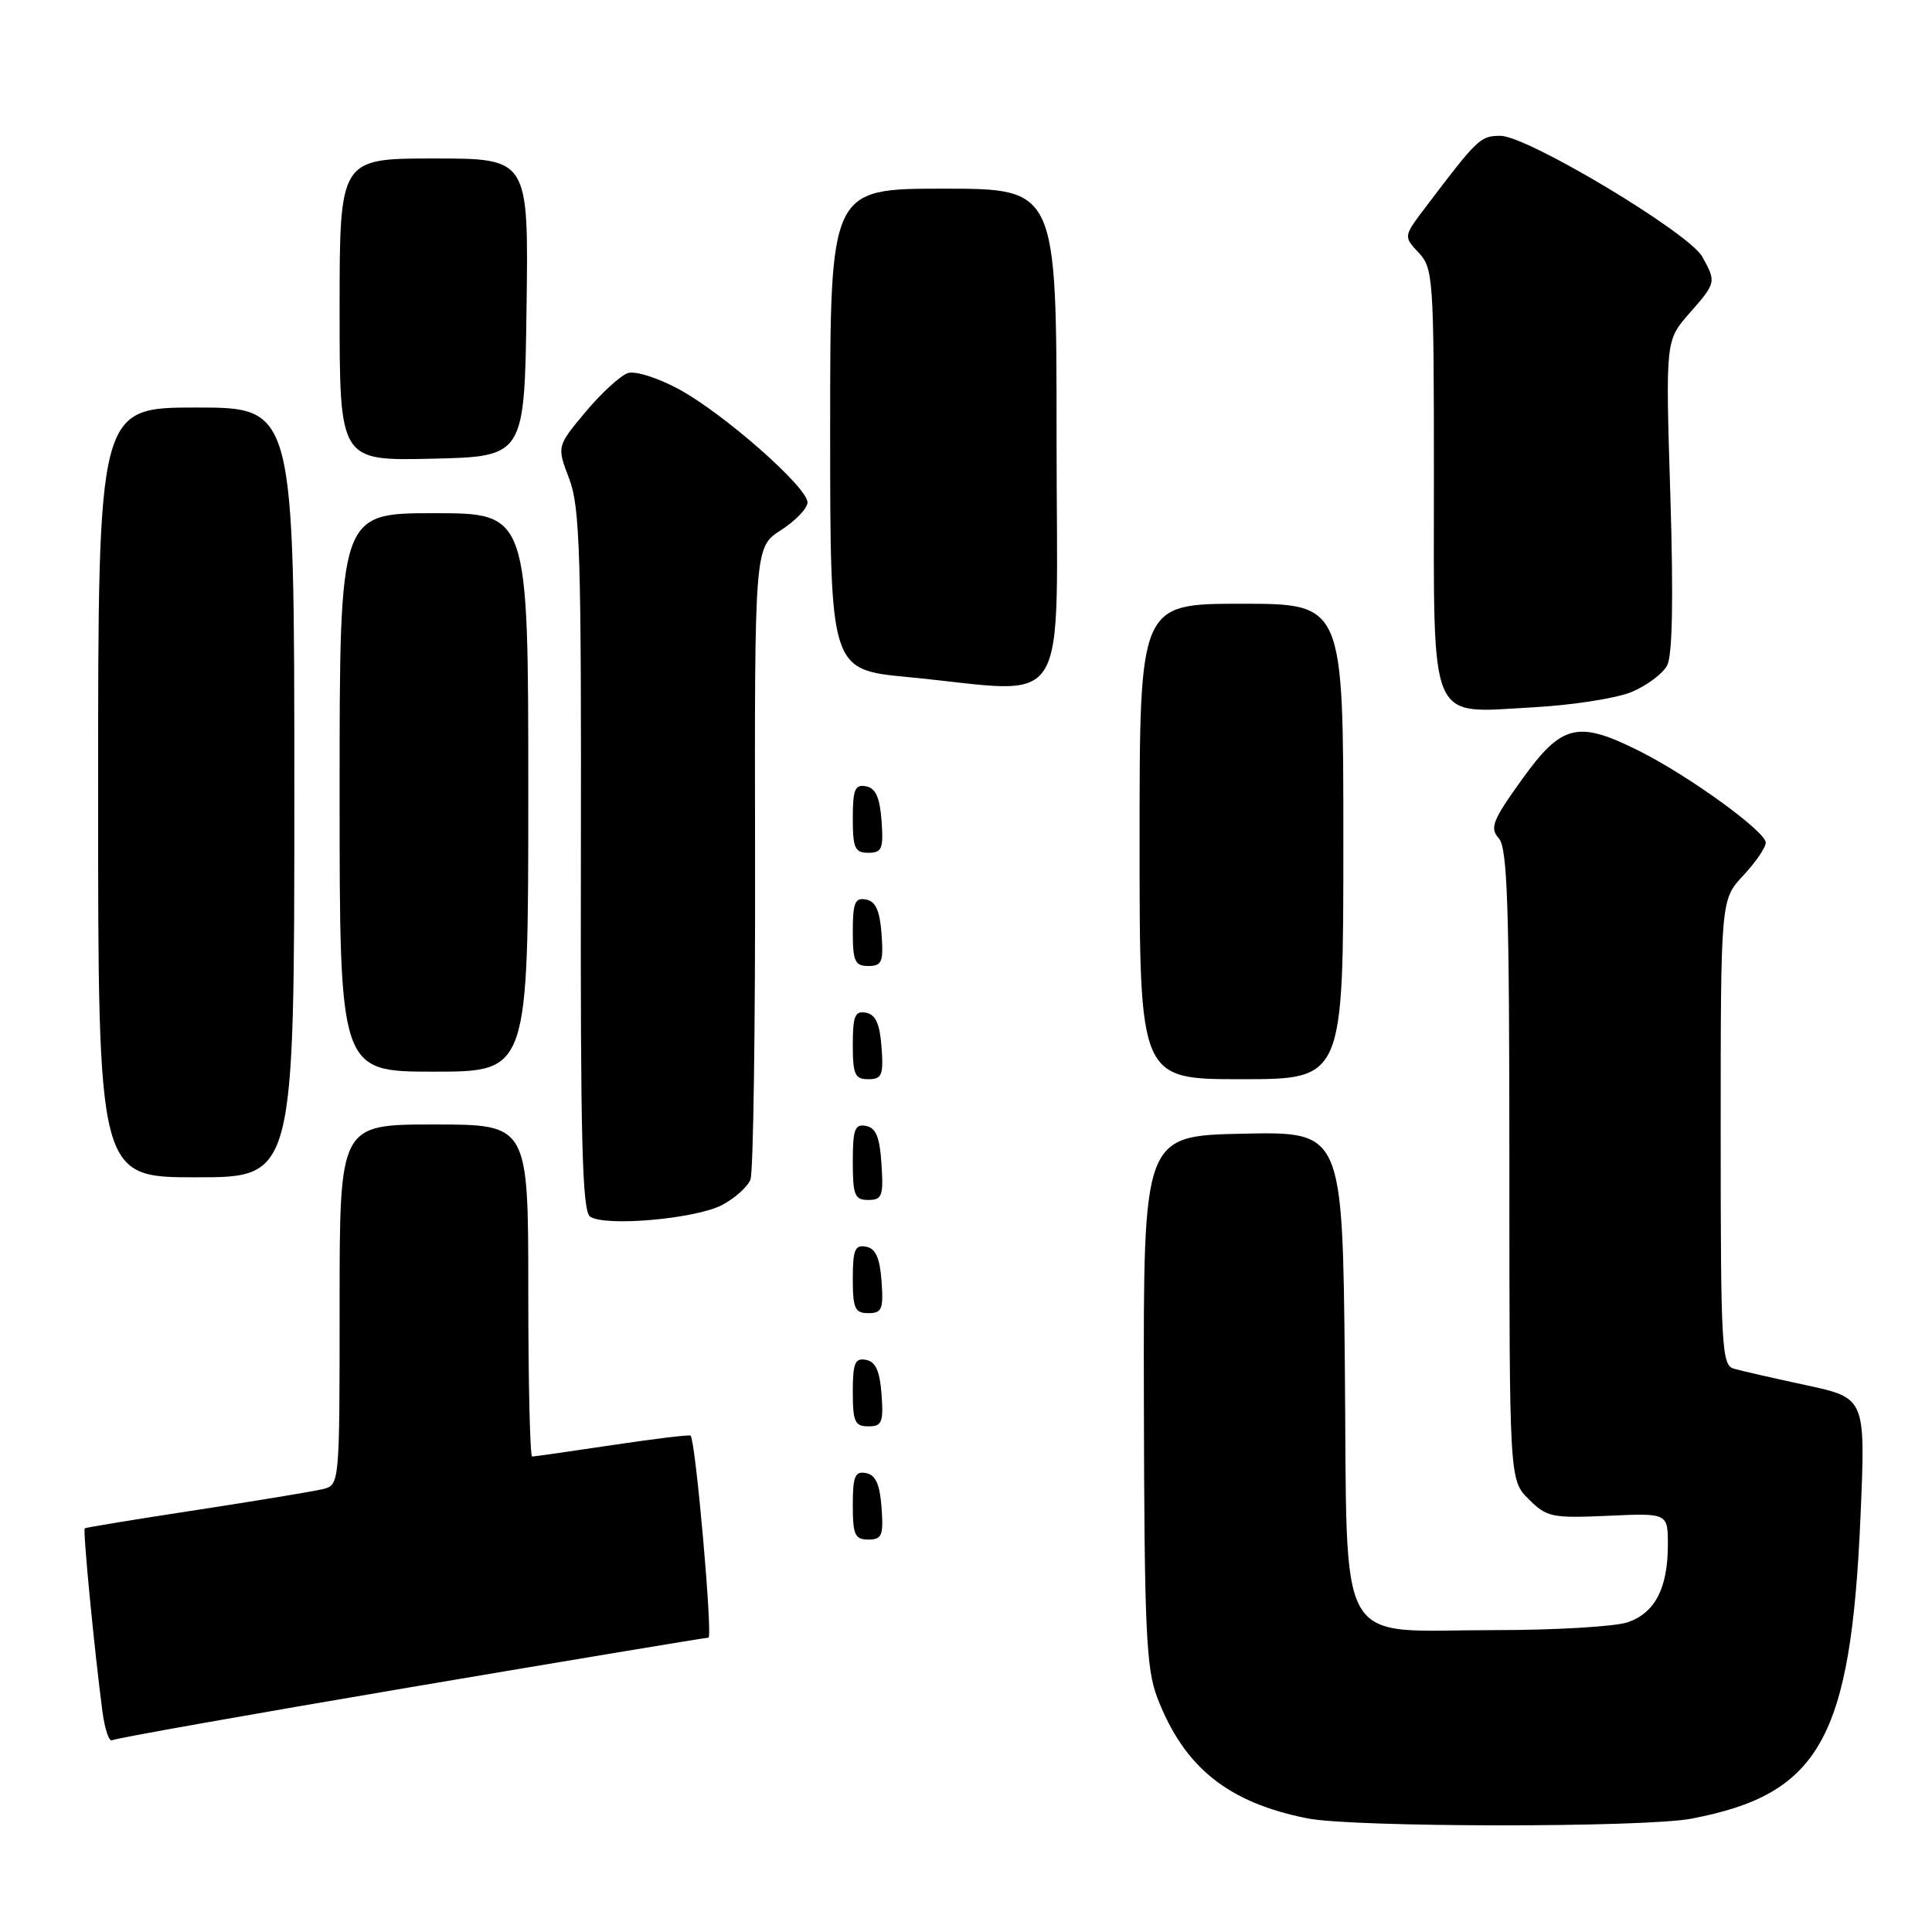 <?xml version="1.0" encoding="UTF-8" standalone="no"?>
<!DOCTYPE svg PUBLIC "-//W3C//DTD SVG 1.1//EN" "http://www.w3.org/Graphics/SVG/1.1/DTD/svg11.dtd" >
<svg xmlns="http://www.w3.org/2000/svg" xmlns:xlink="http://www.w3.org/1999/xlink" version="1.1" viewBox="0 0 256 256">
 <g >
 <path fill="currentColor"
d=" M 224.08 240.99 C 241.15 237.75 245.26 230.41 246.53 200.87 C 247.20 185.25 247.20 185.25 239.35 183.55 C 235.03 182.62 230.71 181.64 229.75 181.36 C 228.13 180.90 228.00 178.54 228.00 150.04 C 228.00 119.21 228.00 119.21 231.00 116.00 C 232.65 114.23 233.99 112.27 233.97 111.64 C 233.93 110.16 223.82 102.83 217.29 99.55 C 209.07 95.42 206.96 95.92 201.69 103.25 C 197.76 108.72 197.37 109.70 198.60 111.08 C 199.75 112.38 200.00 119.99 200.00 154.37 C 200.00 196.09 200.00 196.09 202.56 198.65 C 204.95 201.04 205.63 201.18 213.06 200.85 C 221.00 200.49 221.00 200.49 221.00 204.70 C 221.00 210.42 219.31 213.70 215.71 214.95 C 214.06 215.53 206.07 216.00 197.96 216.00 C 176.64 216.00 178.57 219.41 178.20 181.06 C 177.89 149.94 177.89 149.94 164.70 150.22 C 151.50 150.50 151.50 150.50 151.57 185.50 C 151.63 215.90 151.87 221.08 153.34 224.93 C 156.89 234.19 162.71 238.86 173.27 240.95 C 179.38 242.15 217.77 242.18 224.08 240.99 Z  M 54.37 223.57 C 75.70 219.96 93.47 217.00 93.87 217.00 C 94.47 217.00 92.19 191.05 91.51 190.23 C 91.39 190.08 86.73 190.64 81.15 191.48 C 75.58 192.31 70.79 193.00 70.51 193.00 C 70.23 193.00 70.00 183.10 70.00 171.00 C 70.00 149.00 70.00 149.00 57.50 149.00 C 45.00 149.00 45.00 149.00 45.00 172.89 C 45.00 196.78 45.00 196.78 42.75 197.32 C 41.51 197.62 33.98 198.87 26.00 200.09 C 18.02 201.31 11.38 202.40 11.23 202.51 C 10.96 202.71 12.49 218.54 13.57 226.77 C 13.88 229.12 14.46 230.84 14.86 230.59 C 15.26 230.34 33.04 227.18 54.37 223.57 Z  M 116.81 199.76 C 116.58 196.66 116.03 195.43 114.75 195.19 C 113.29 194.91 113.00 195.61 113.00 199.43 C 113.00 203.38 113.28 204.00 115.06 204.00 C 116.86 204.00 117.08 203.47 116.81 199.76 Z  M 116.81 184.76 C 116.58 181.66 116.03 180.43 114.75 180.19 C 113.29 179.91 113.00 180.61 113.00 184.43 C 113.00 188.38 113.28 189.00 115.06 189.00 C 116.86 189.00 117.08 188.47 116.81 184.76 Z  M 116.81 169.76 C 116.58 166.66 116.03 165.43 114.75 165.19 C 113.29 164.91 113.00 165.61 113.00 169.43 C 113.00 173.38 113.28 174.00 115.06 174.00 C 116.86 174.00 117.08 173.47 116.81 169.76 Z  M 95.64 159.69 C 97.35 158.80 99.06 157.27 99.44 156.29 C 99.82 155.32 100.09 136.06 100.05 113.51 C 99.98 72.50 99.98 72.50 103.49 70.24 C 105.42 69.00 107.00 67.35 107.00 66.57 C 107.00 64.57 95.95 54.84 90.01 51.60 C 87.21 50.08 84.20 49.12 83.21 49.43 C 82.23 49.75 79.70 52.06 77.60 54.57 C 73.78 59.14 73.78 59.14 75.42 63.43 C 76.85 67.18 77.04 73.42 76.97 114.01 C 76.90 151.08 77.15 160.49 78.19 161.21 C 80.17 162.56 92.09 161.52 95.64 159.69 Z  M 116.80 154.26 C 116.58 150.69 116.07 149.44 114.75 149.19 C 113.27 148.90 113.00 149.64 113.00 153.93 C 113.00 158.38 113.25 159.00 115.05 159.00 C 116.88 159.00 117.08 158.47 116.80 154.26 Z  M 39.00 105.00 C 39.00 54.00 39.00 54.00 26.00 54.00 C 13.00 54.00 13.00 54.00 13.00 105.00 C 13.00 156.00 13.00 156.00 26.00 156.00 C 39.00 156.00 39.00 156.00 39.00 105.00 Z  M 116.81 138.76 C 116.58 135.66 116.03 134.43 114.75 134.19 C 113.29 133.91 113.00 134.61 113.00 138.43 C 113.00 142.38 113.28 143.00 115.06 143.00 C 116.86 143.00 117.08 142.47 116.81 138.76 Z  M 178.00 111.50 C 178.00 80.00 178.00 80.00 164.50 80.00 C 151.00 80.00 151.00 80.00 151.00 111.50 C 151.00 143.00 151.00 143.00 164.50 143.00 C 178.00 143.00 178.00 143.00 178.00 111.50 Z  M 70.00 105.00 C 70.00 68.00 70.00 68.00 57.50 68.00 C 45.00 68.00 45.00 68.00 45.00 105.00 C 45.00 142.00 45.00 142.00 57.50 142.00 C 70.00 142.00 70.00 142.00 70.00 105.00 Z  M 116.81 123.76 C 116.58 120.66 116.03 119.43 114.75 119.19 C 113.29 118.91 113.00 119.61 113.00 123.43 C 113.00 127.38 113.28 128.00 115.06 128.00 C 116.86 128.00 117.08 127.47 116.81 123.76 Z  M 116.81 108.76 C 116.58 105.66 116.03 104.43 114.75 104.19 C 113.29 103.91 113.00 104.61 113.00 108.43 C 113.00 112.38 113.28 113.00 115.06 113.00 C 116.86 113.00 117.08 112.47 116.81 108.76 Z  M 216.20 91.69 C 218.20 90.85 220.32 89.28 220.90 88.18 C 221.61 86.85 221.75 79.44 221.33 65.66 C 220.69 45.12 220.69 45.12 223.84 41.53 C 227.42 37.45 227.43 37.40 225.56 34.02 C 223.79 30.83 202.39 18.01 198.83 18.00 C 196.15 18.00 195.83 18.31 188.93 27.41 C 185.96 31.33 185.96 31.33 187.98 33.48 C 189.91 35.53 190.00 36.91 190.00 62.99 C 190.00 96.51 189.14 94.48 203.03 93.73 C 208.27 93.45 214.19 92.53 216.20 91.69 Z  M 140.00 58.00 C 140.00 25.00 140.00 25.00 125.00 25.00 C 110.00 25.00 110.00 25.00 110.00 56.86 C 110.00 88.73 110.00 88.73 120.25 89.71 C 142.30 91.82 140.00 95.51 140.00 58.00 Z  M 69.77 40.75 C 70.04 21.00 70.04 21.00 57.52 21.00 C 45.00 21.00 45.00 21.00 45.00 41.03 C 45.00 61.06 45.00 61.06 57.25 60.78 C 69.50 60.50 69.50 60.50 69.77 40.75 Z "/>
</g>
</svg>